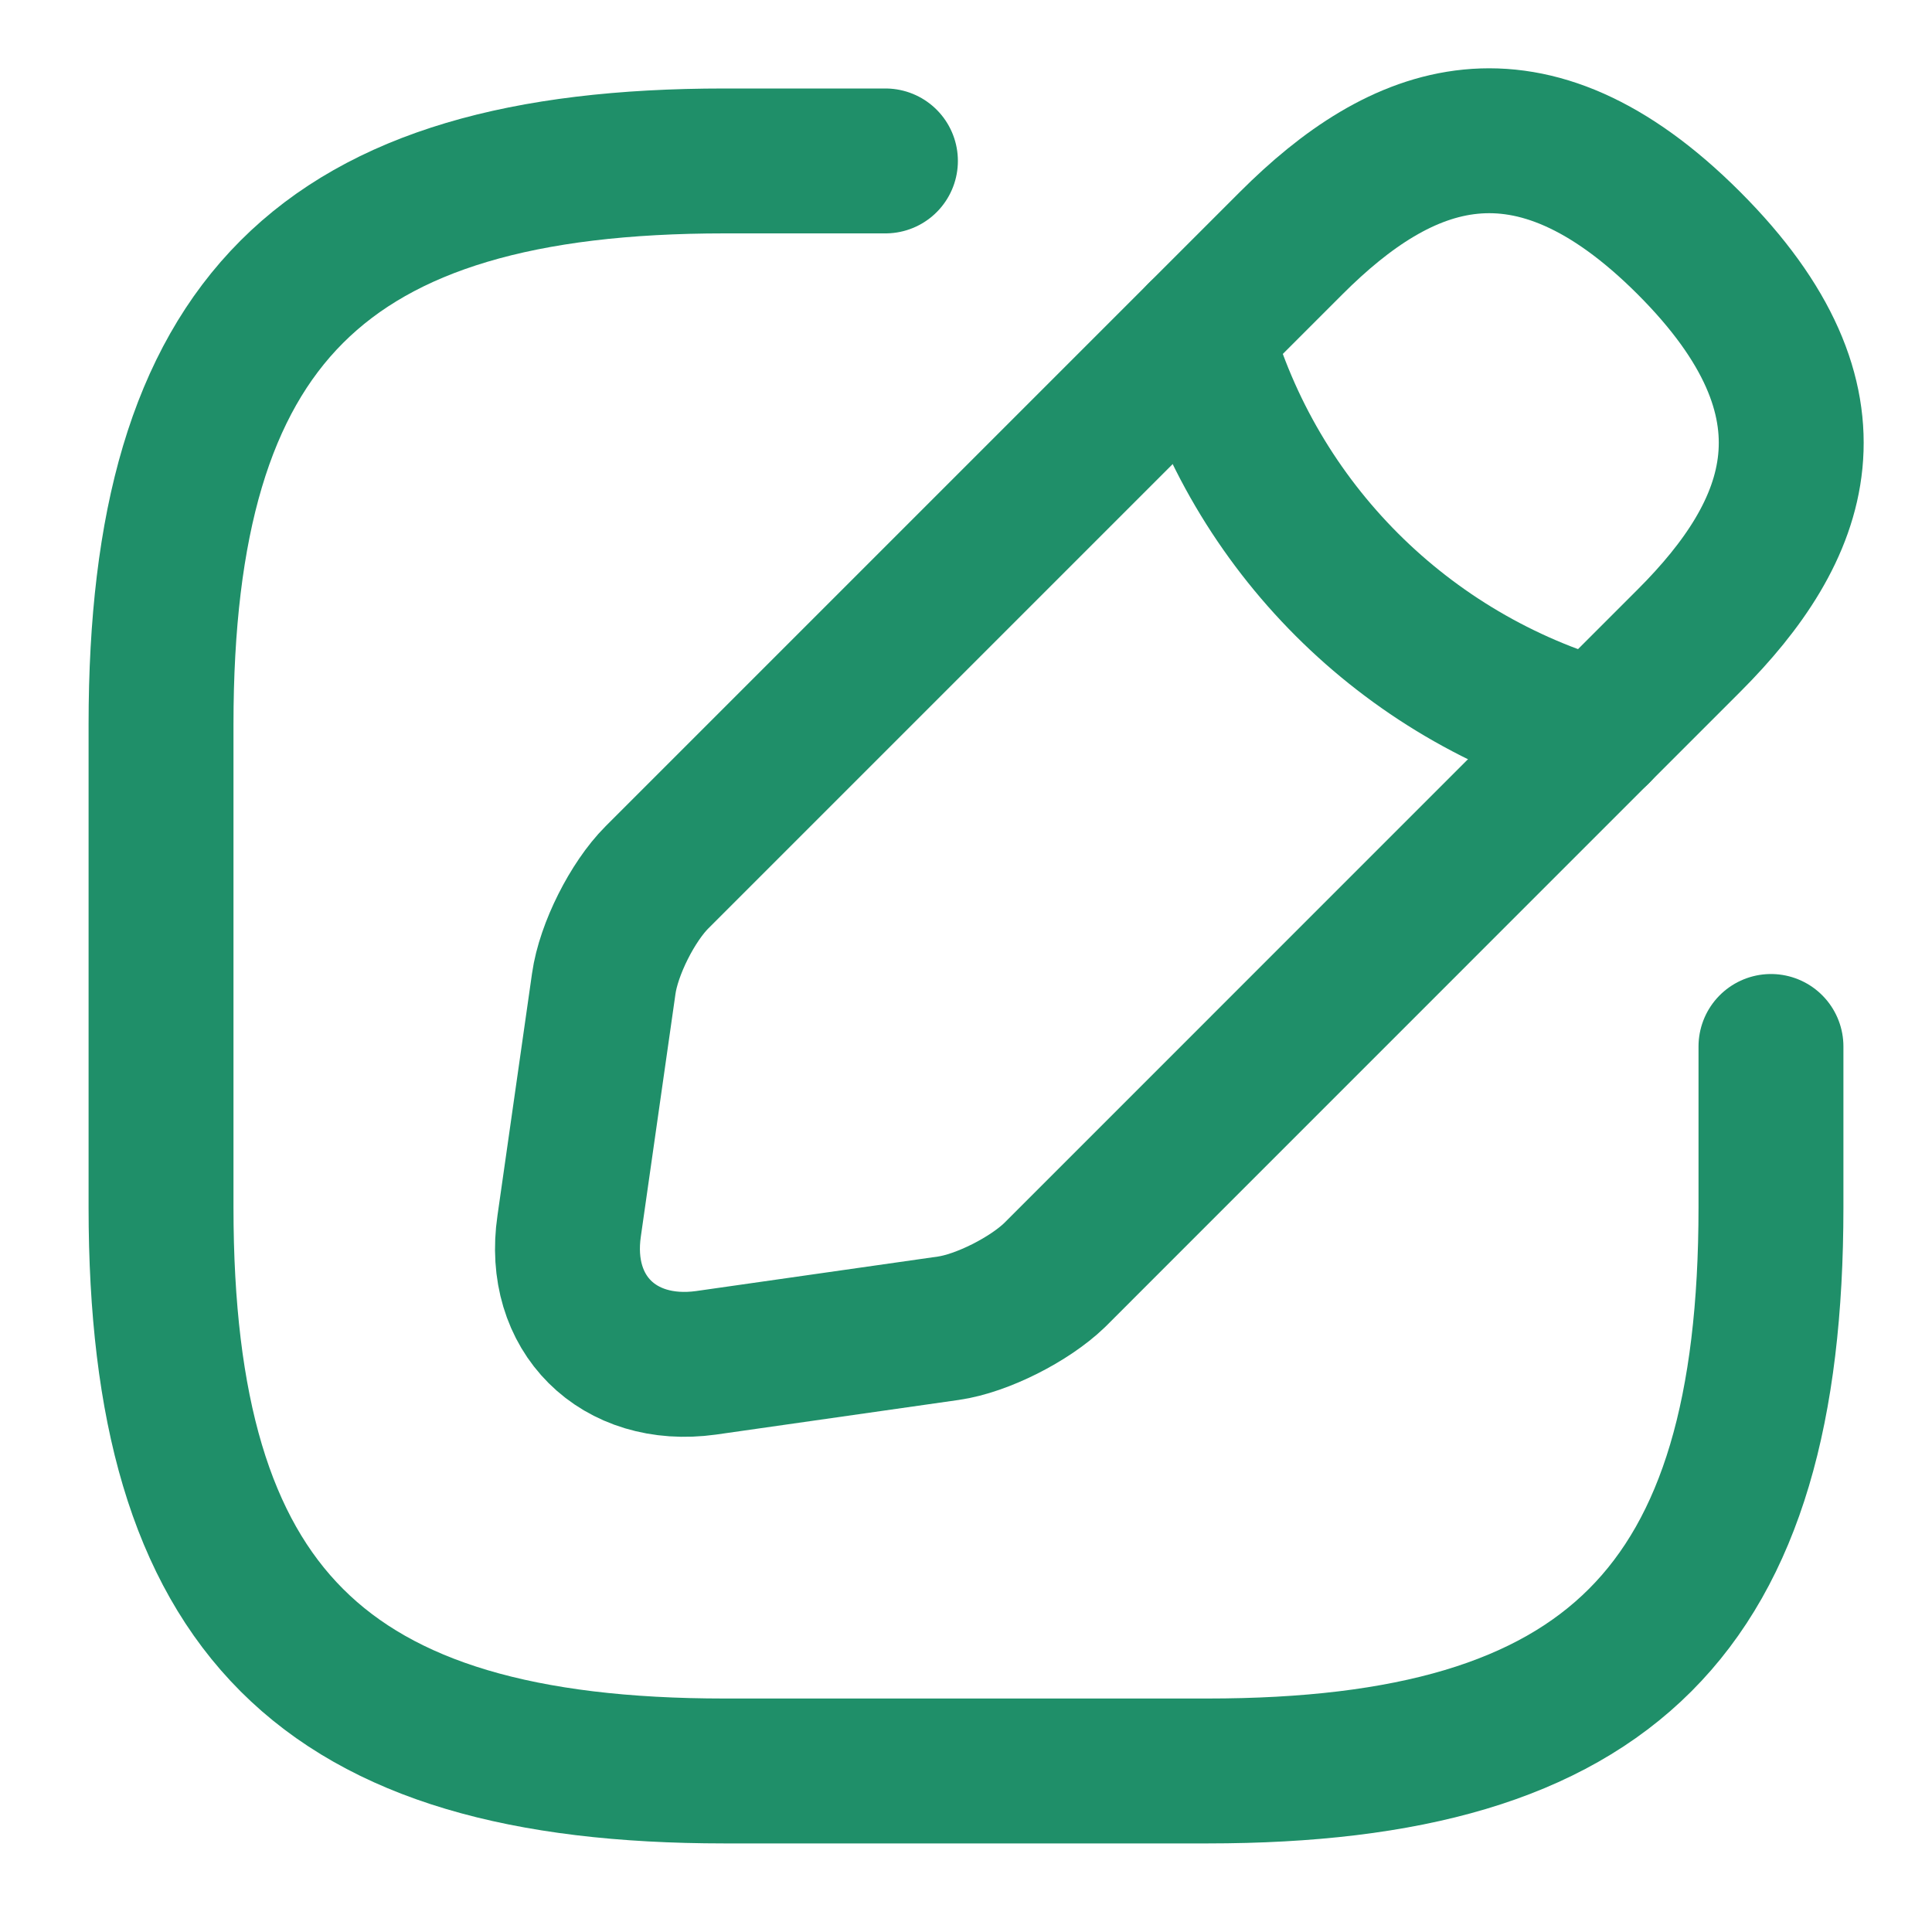 <svg width="20" height="20" viewBox="0 0 20 20" fill="none" xmlns="http://www.w3.org/2000/svg">
<path d="M9.166 1.666H7.5C3.333 1.666 1.667 3.333 1.667 7.499V12.499C1.667 16.666 3.333 18.333 7.5 18.333H12.5C16.666 18.333 18.333 16.666 18.333 12.499V10.833" stroke="#1F8F69" stroke-width="1.5" stroke-linecap="round" stroke-linejoin="round"/>
<path d="M13.367 2.516L6.8 9.083C6.55 9.333 6.3 9.825 6.25 10.183L5.892 12.691C5.758 13.6 6.4 14.233 7.308 14.108L9.817 13.75C10.167 13.7 10.658 13.45 10.917 13.2L17.483 6.633C18.617 5.5 19.15 4.183 17.483 2.516C15.817 0.85 14.5 1.383 13.367 2.516Z" stroke="#1F8F69" stroke-width="1.5" stroke-miterlimit="10" stroke-linecap="round" stroke-linejoin="round"/>
<path d="M12.425 3.459C12.983 5.451 14.541 7.009 16.541 7.576" stroke="#1F8F69" stroke-width="1.5" stroke-miterlimit="10" stroke-linecap="round" stroke-linejoin="round"/>
</svg>
